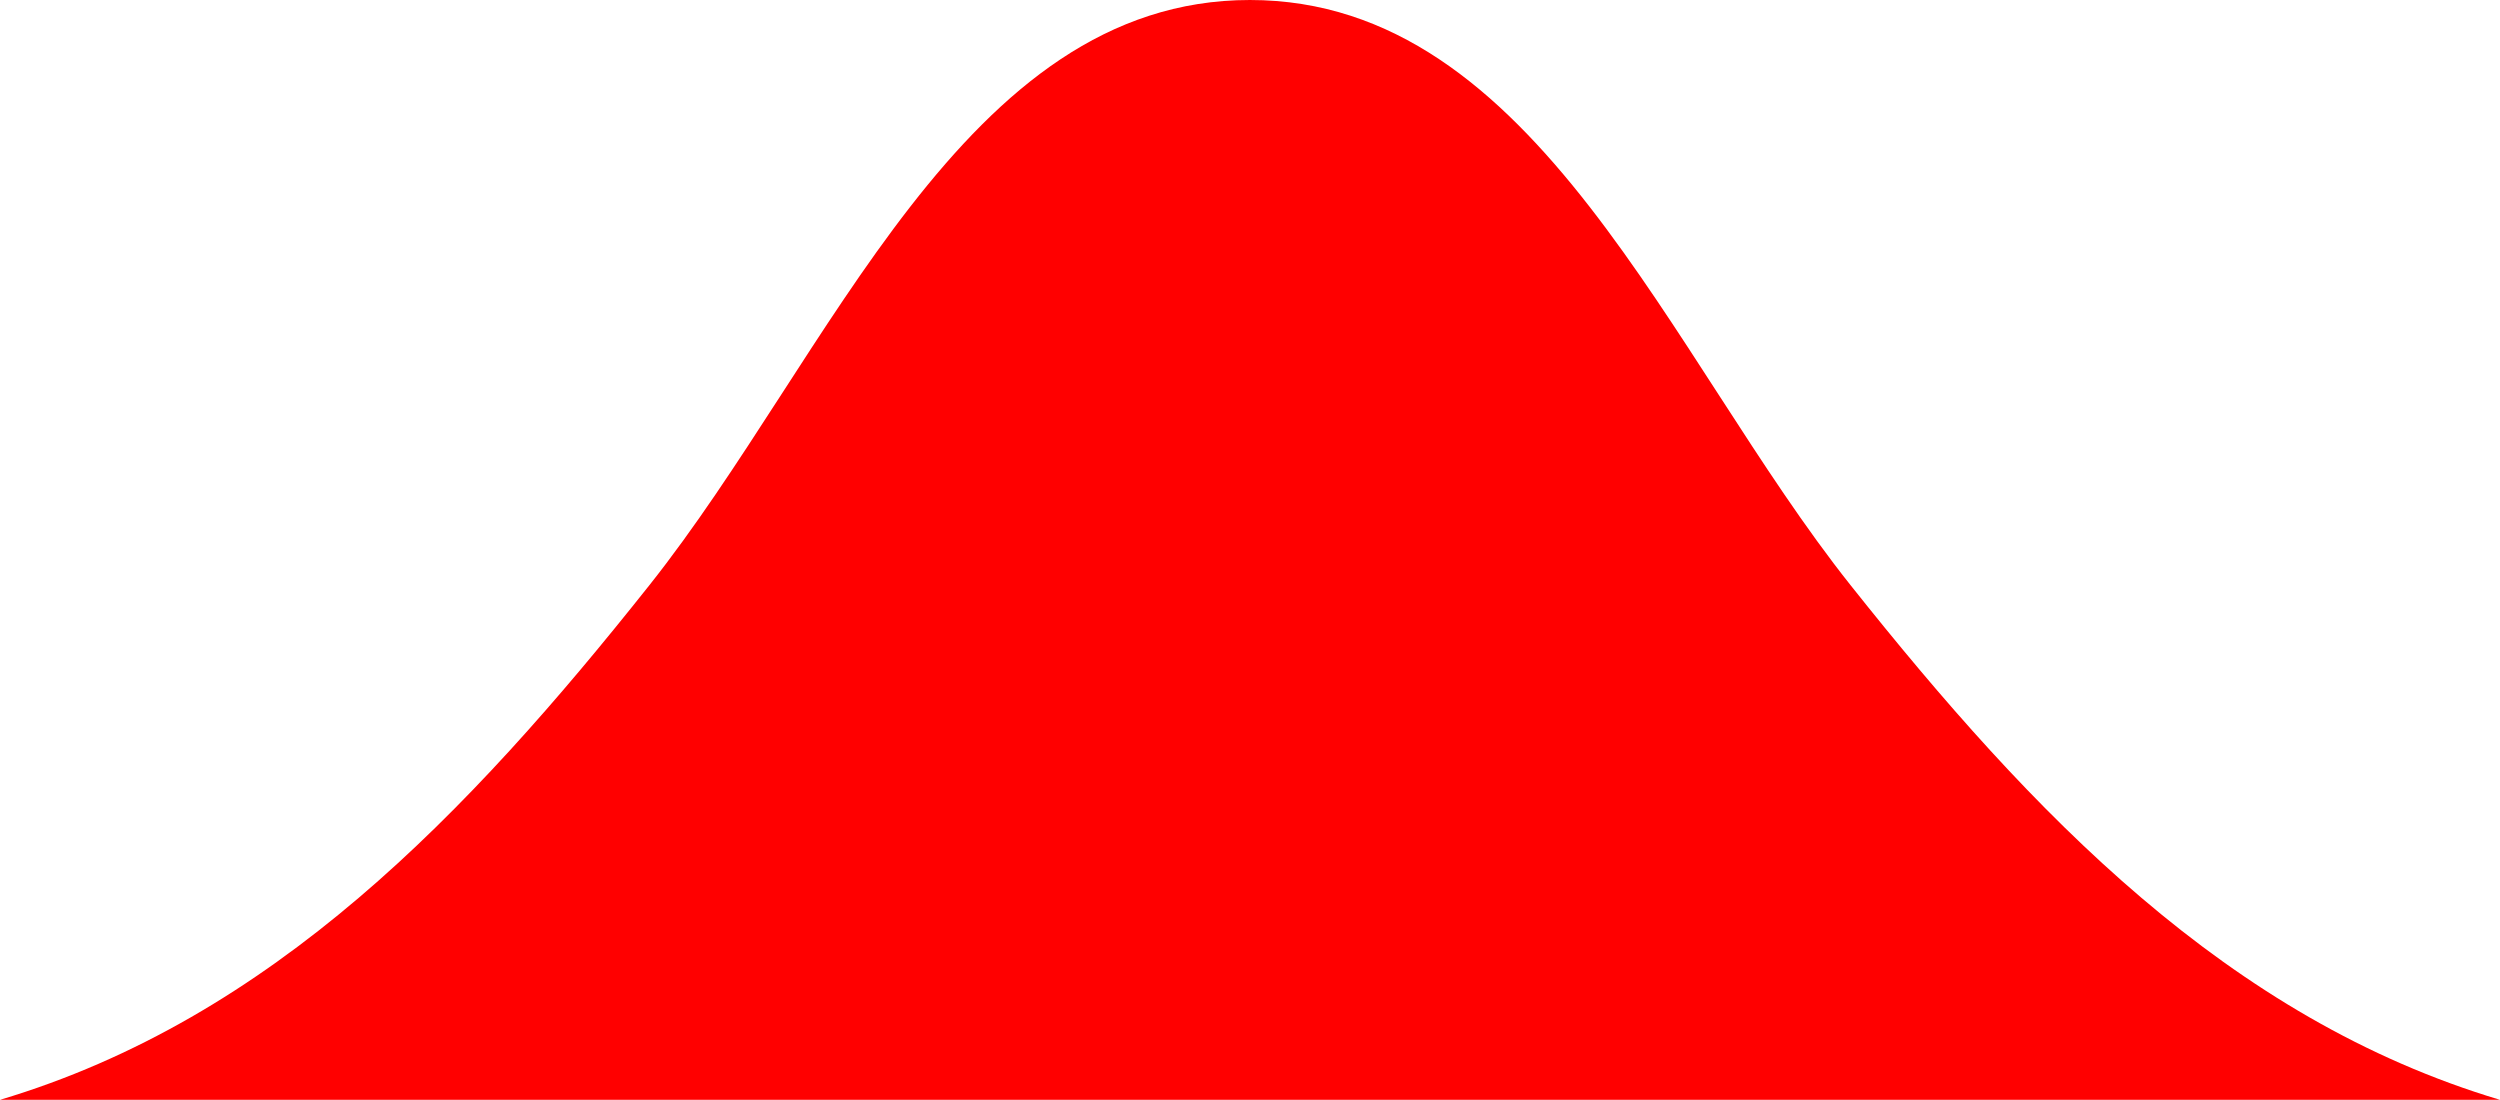 <svg xmlns="http://www.w3.org/2000/svg" width="50" height="22" viewBox="0 0 13.229 5.821"><path d="M6.614 0C5.096 0 4.4 1.883 3.436 3.097 2.473 4.31 1.44 5.39 0 5.82h13.229c-1.44-.431-2.473-1.511-3.437-2.724C8.828 1.883 8.132 0 6.614 0z" fill="red"/></svg>